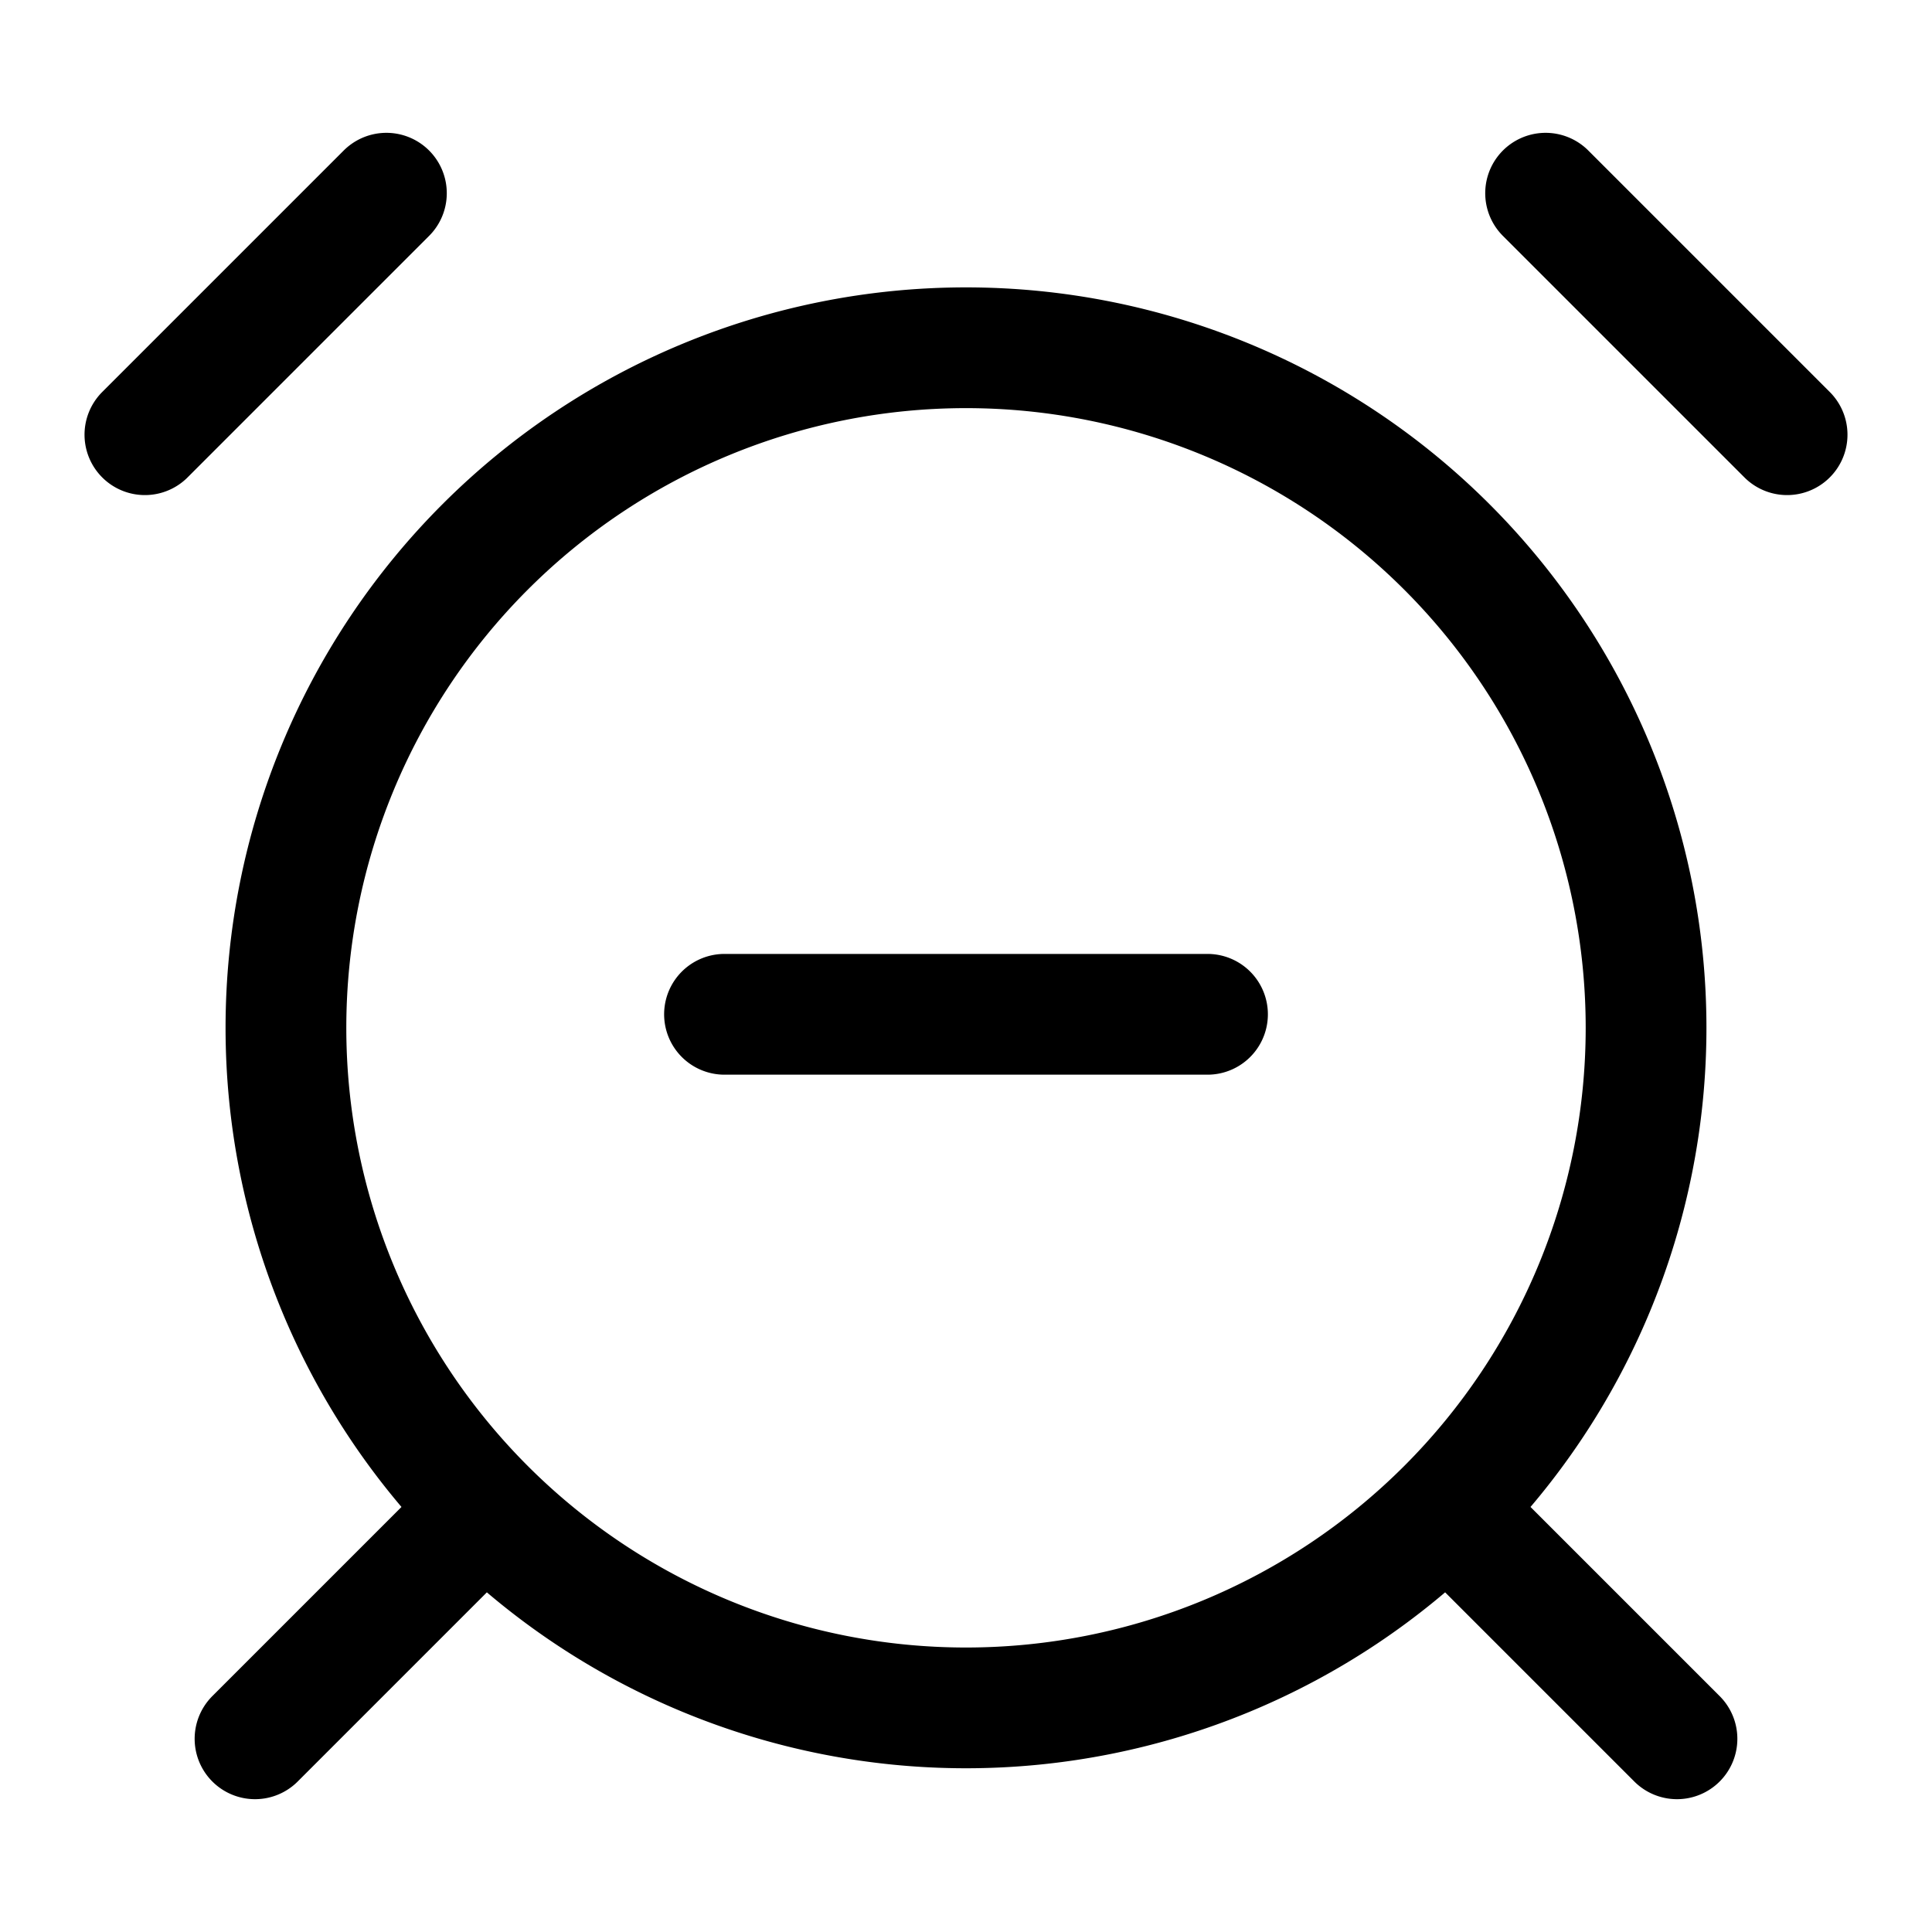 <svg xmlns="http://www.w3.org/2000/svg" fill="none" viewBox="0 0 24 24" stroke-width="1.5" stroke="currentColor" aria-hidden="true" data-slot="icon">
  <path stroke-linecap="round" d="M15 12.6H9m-3.144 6.312L3.168 21.6m17.664 0-2.688-2.688M4.8 2.4l-3 3m20.4 0-3-3m1.248 10.368a8.448 8.448 0 1 1-16.896 0 8.448 8.448 0 0 1 16.896 0Z"/>
</svg>
